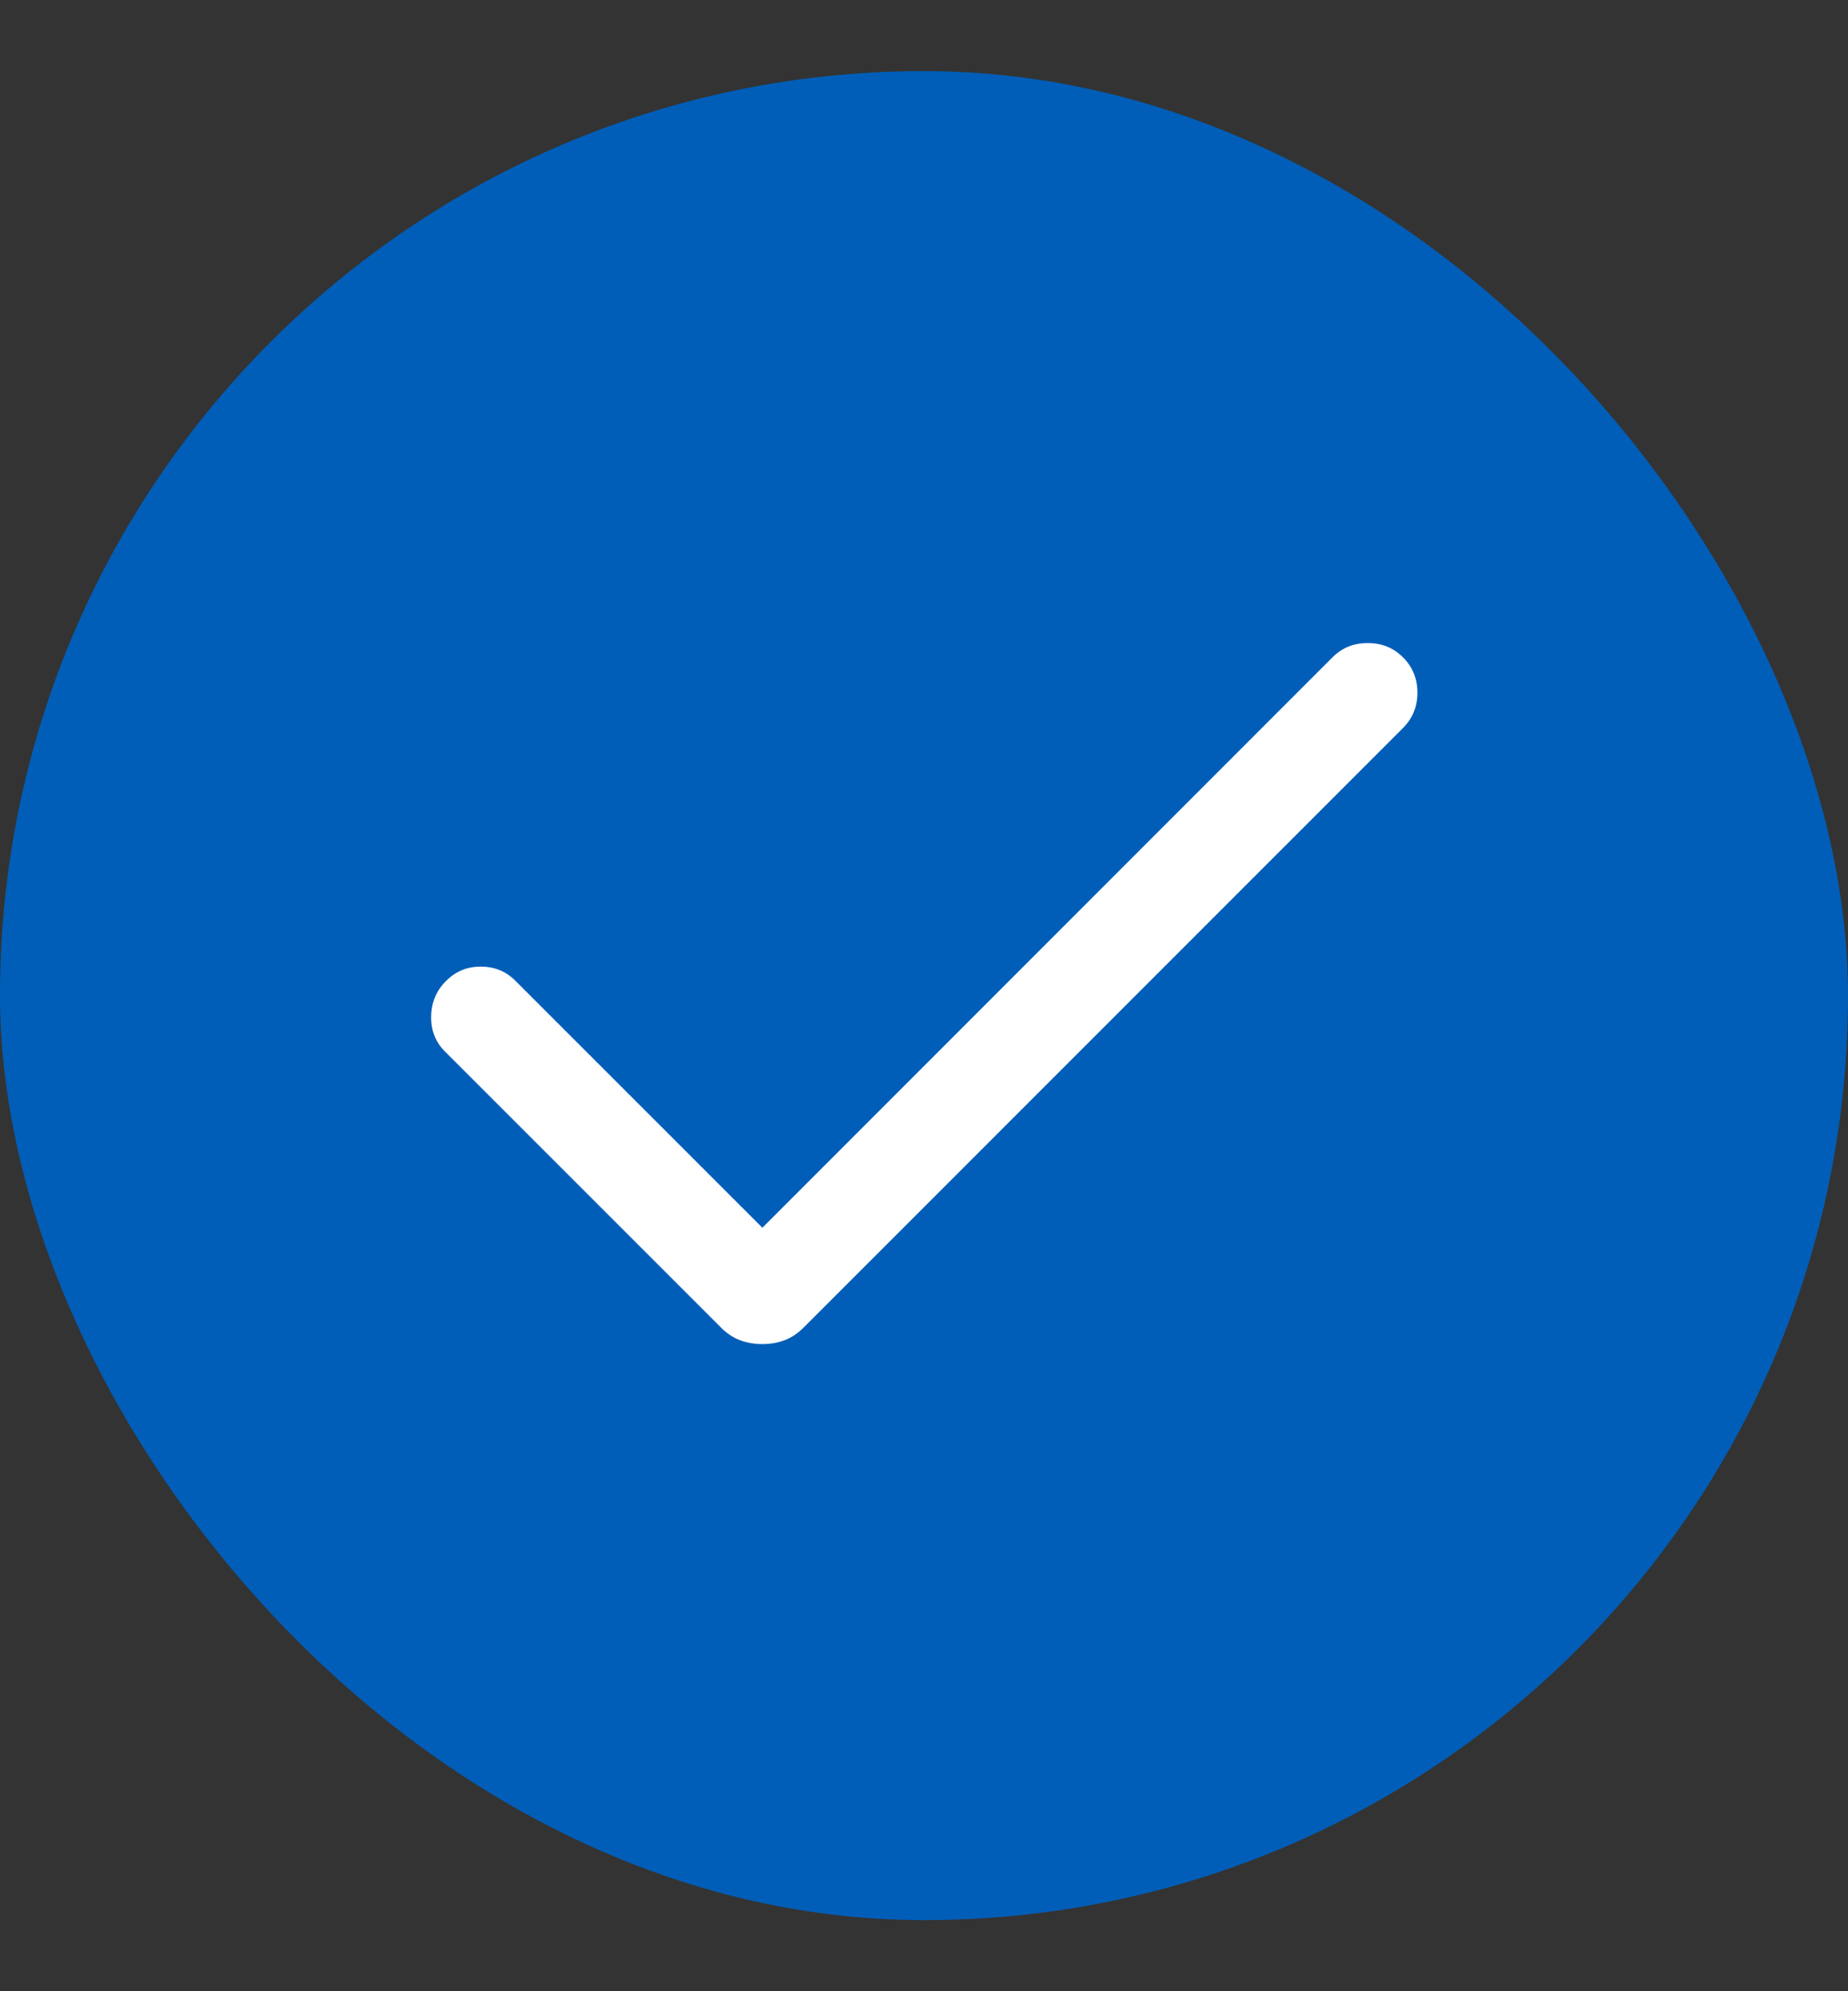<svg width="13" height="14" viewBox="0 0 13 14" fill="none" xmlns="http://www.w3.org/2000/svg">
<rect x="0" y="0" width="13" height="14" fill="#333333" stroke="none"/>
<rect y="0.5" width="13" height="13" rx="6.5" fill="#005EB8"/>
<path d="M5.363 9.45C5.307 9.45 5.255 9.441 5.206 9.423C5.158 9.405 5.112 9.375 5.069 9.331L3.13 7.393C3.063 7.326 3.031 7.243 3.033 7.145C3.035 7.047 3.07 6.964 3.138 6.897C3.205 6.829 3.286 6.796 3.382 6.796C3.478 6.796 3.56 6.829 3.627 6.897L5.363 8.632L9.373 4.622C9.441 4.554 9.523 4.521 9.621 4.521C9.72 4.521 9.802 4.554 9.87 4.622C9.937 4.689 9.971 4.772 9.971 4.87C9.971 4.968 9.937 5.051 9.87 5.118L5.656 9.331C5.613 9.375 5.567 9.405 5.519 9.423C5.471 9.441 5.418 9.45 5.363 9.45Z" fill="white"/>
</svg>
